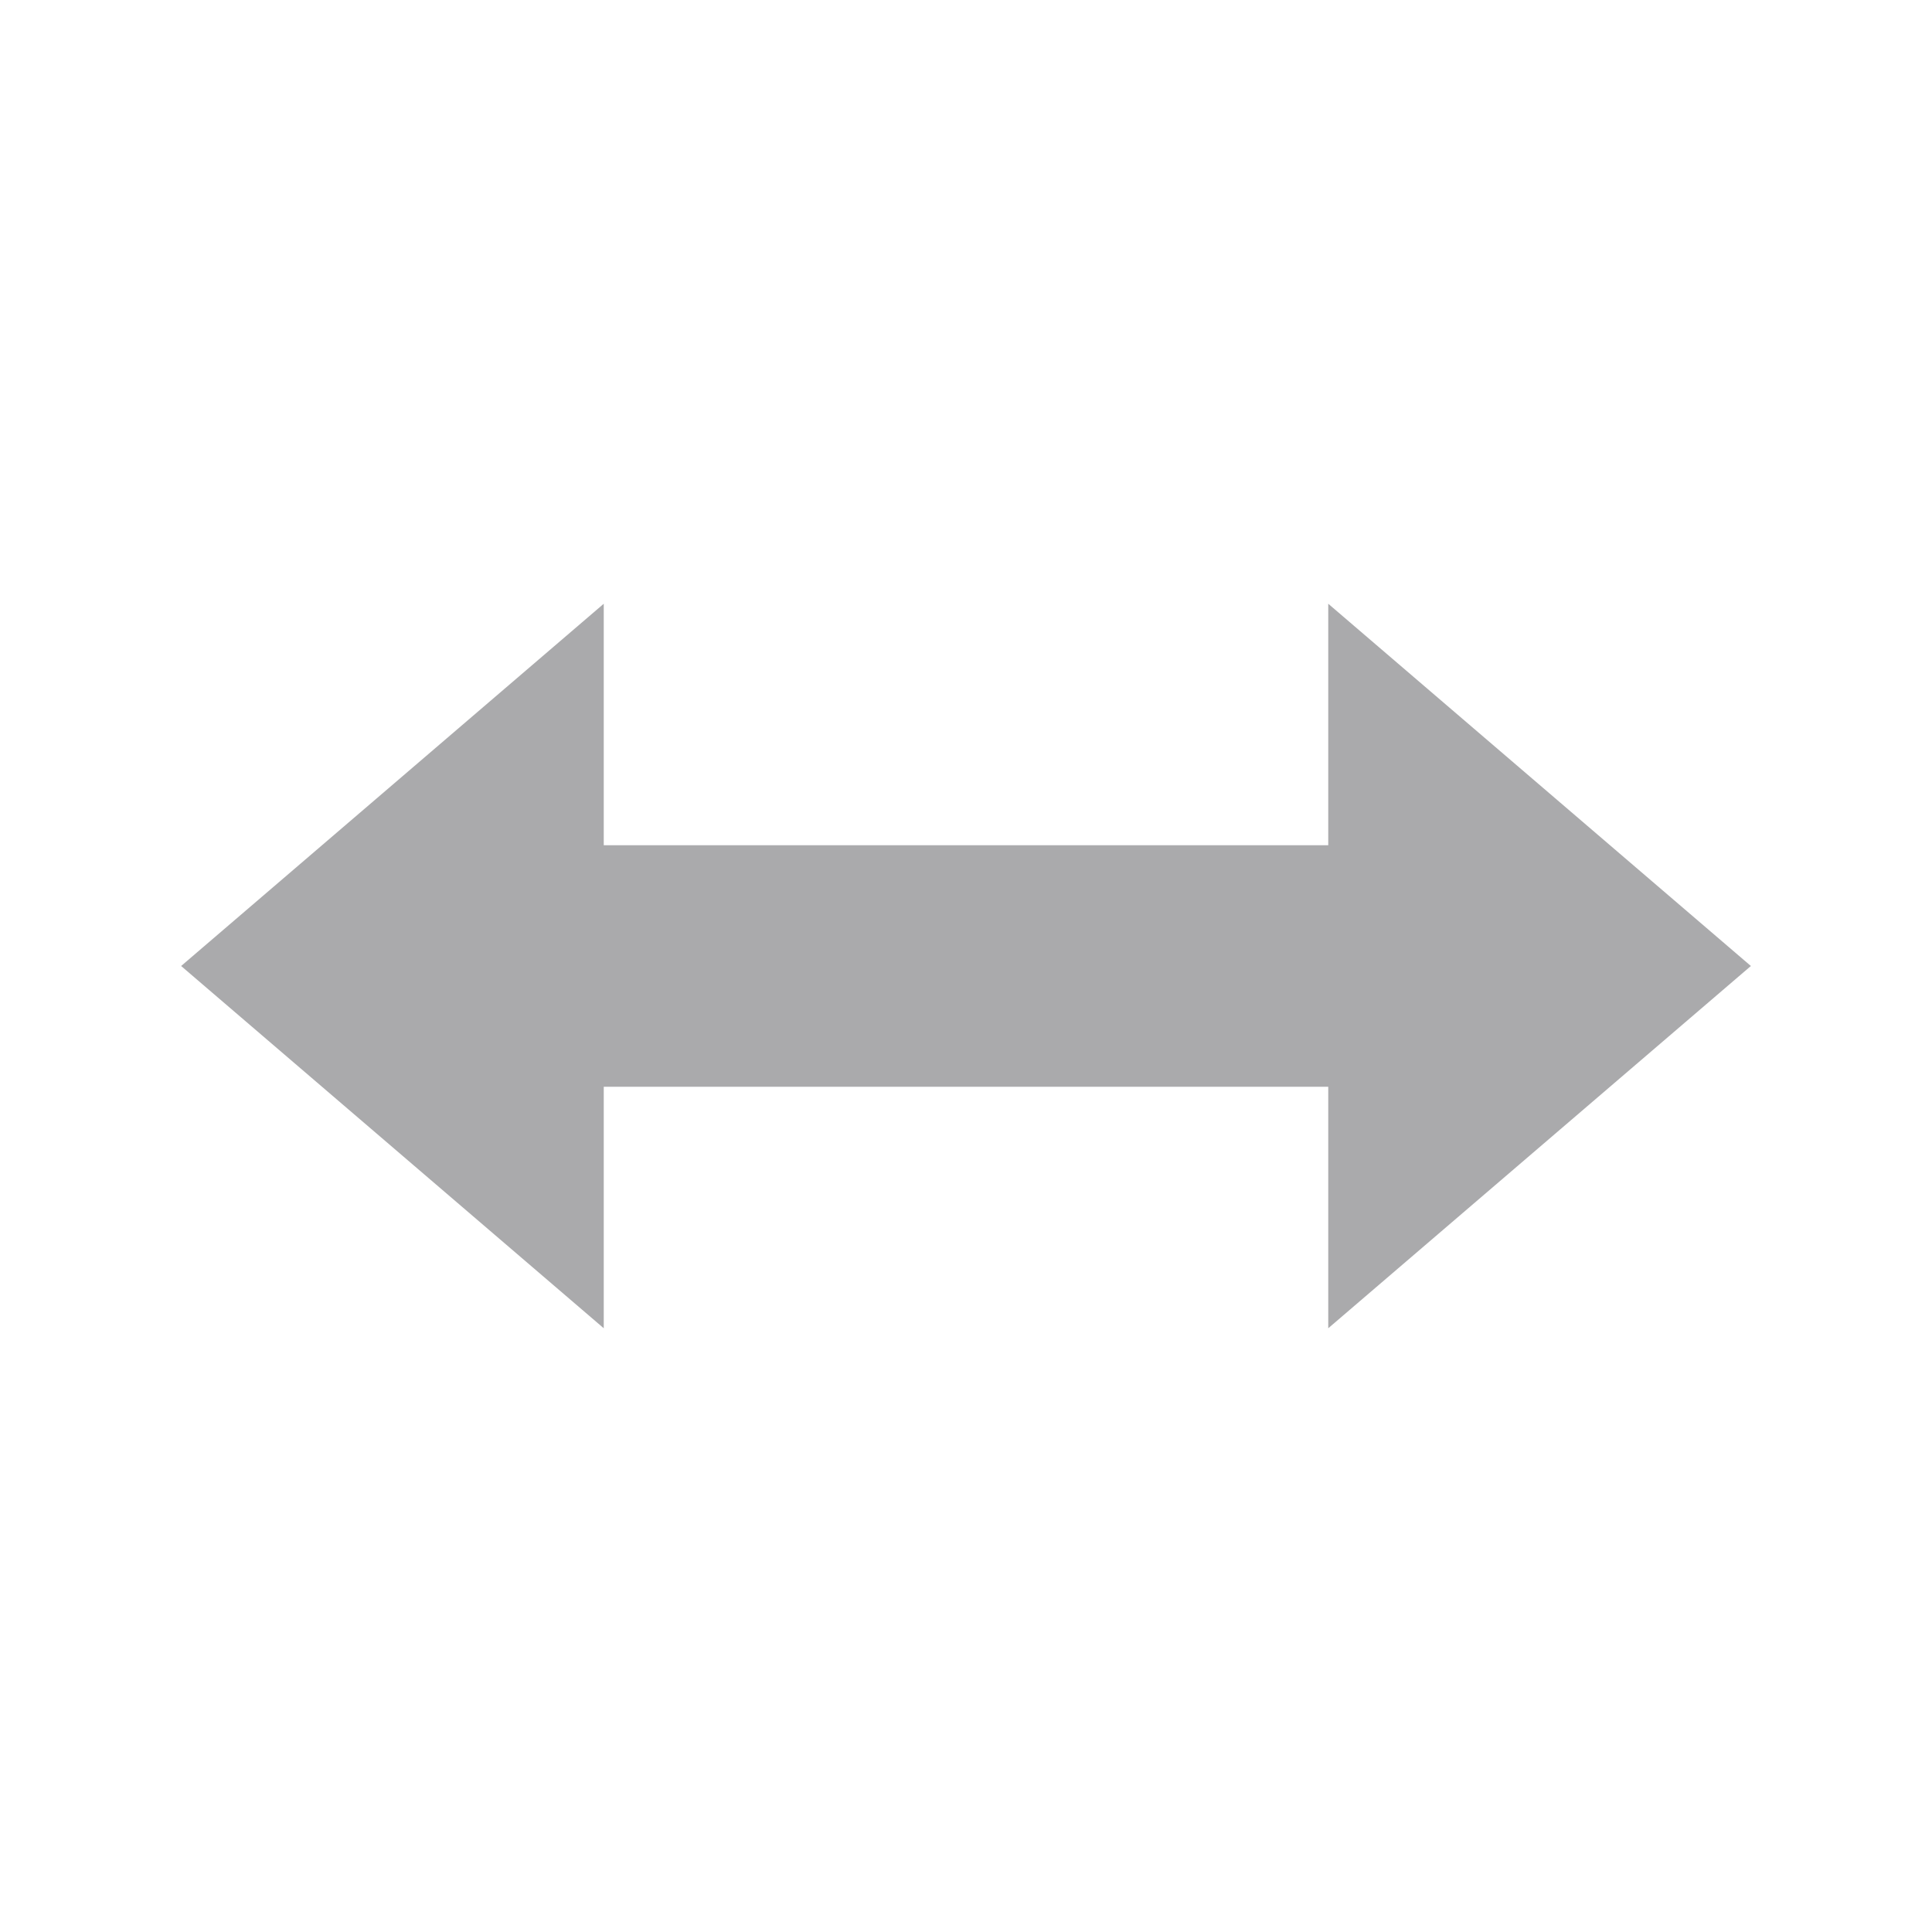 <svg xmlns="http://www.w3.org/2000/svg" width="32" height="32" version="1.1">
 <g id="22-22-distribute-horizontal-x" transform="translate(-433,75)">
  <rect style="opacity:0.001" width="22" height="22" x="465" y="-65"/>
  <path style="fill:#aaaaac" d="m 472,-58.003 -5,4 5,4 v -3 h 8 v 3 l 5,-4 -5,-4 v 3 h -8 z"/>
 </g>
 <g id="distribute-horizontal-x">
  <rect style="opacity:0.001" width="32" height="32" x="0" y="0"/>
  <path style="fill:#aaaaac" d="M 10,10 3,16 10,22 v -4 h 12 v 4 l 7,-6 -7,-6 v 4 H 10 Z"/>
 </g>
</svg>
